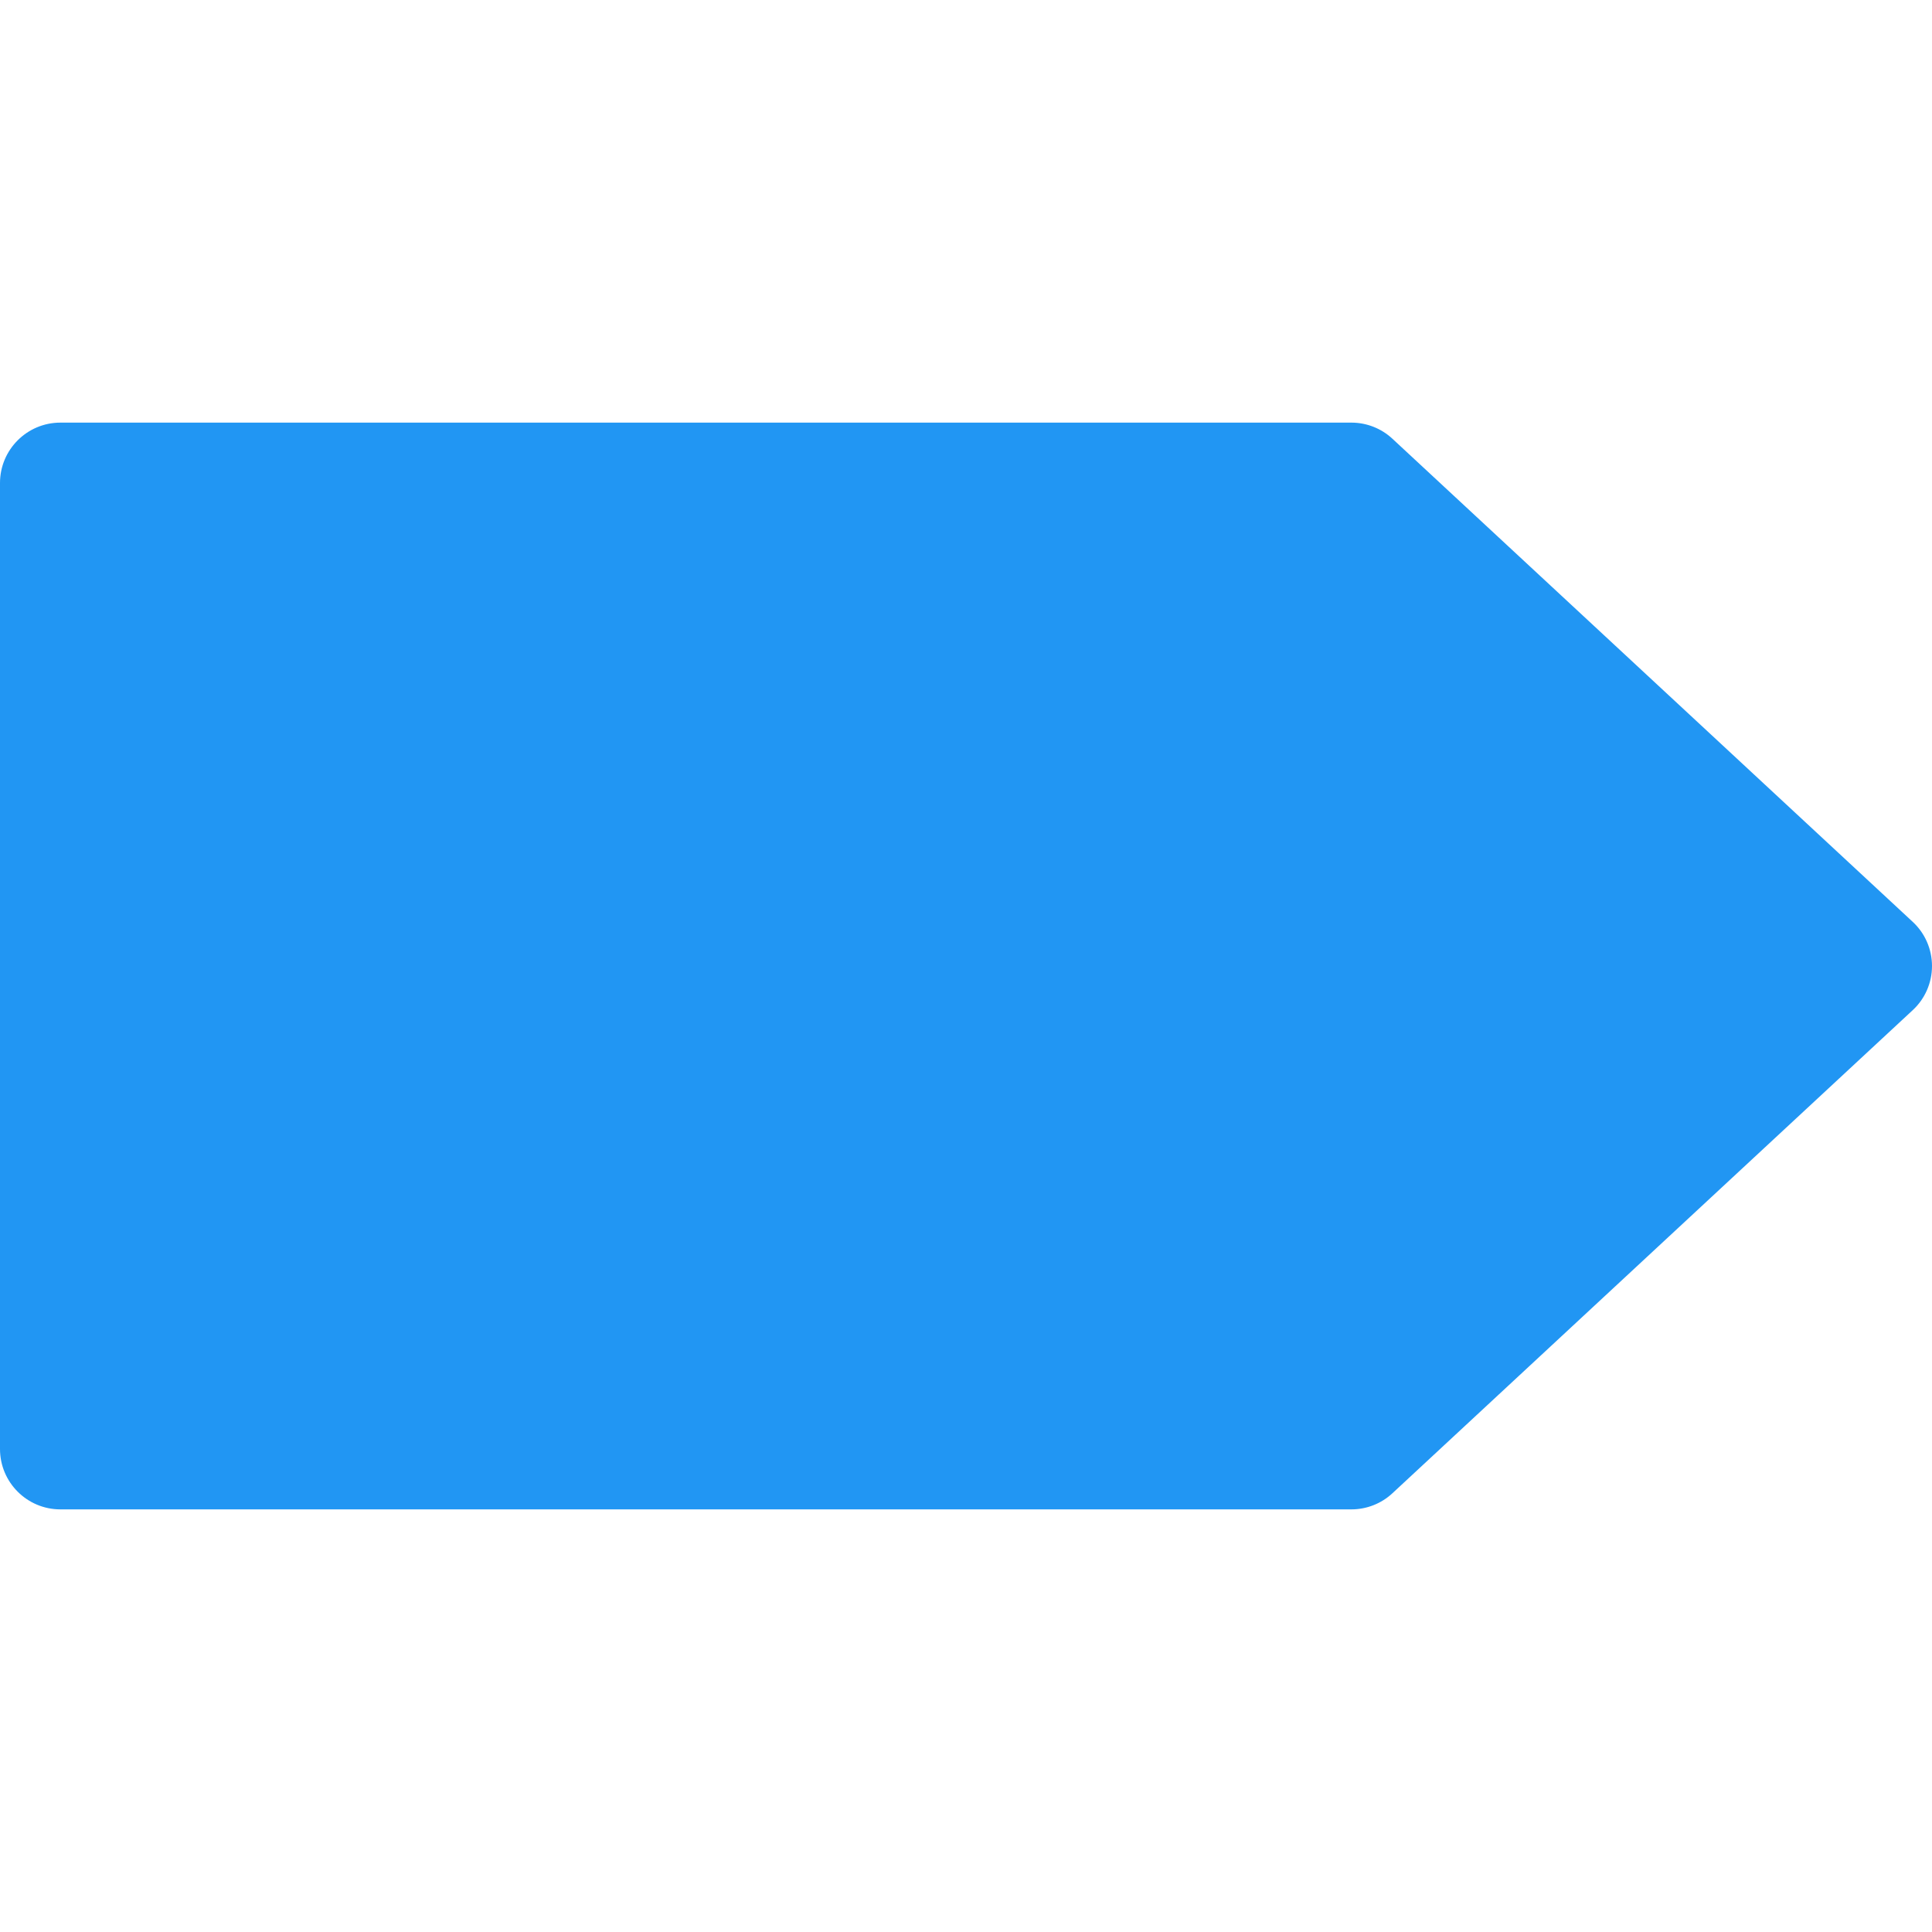 <?xml version="1.0" encoding="iso-8859-1"?>
<!-- Generator: Adobe Illustrator 19.0.0, SVG Export Plug-In . SVG Version: 6.00 Build 0)  -->
<svg version="1.1" id="Capa_1" xmlns="http://www.w3.org/2000/svg" xmlns:xlink="http://www.w3.org/1999/xlink" x="0px" y="0px"
	 viewBox="0 0 512 512" style="enable-background:new 0 0 512 512;" xml:space="preserve">
<path style="fill:#2196F3;" d="M506.88,244.288l-137.856-128c-2.944-2.752-6.848-4.288-10.88-4.288H16c-8.832,0-16,7.168-16,16v256
	c0,8.832,7.168,16,16,16h342.144c4.032,0,7.936-1.536,10.88-4.288l137.856-128c3.264-3.008,5.12-7.264,5.12-11.712
	S510.144,247.296,506.88,244.288z"/>
<g>
</g>
<g>
</g>
<g>
</g>
<g>
</g>
<g>
</g>
<g>
</g>
<g>
</g>
<g>
</g>
<g>
</g>
<g>
</g>
<g>
</g>
<g>
</g>
<g>
</g>
<g>
</g>
<g>
</g>
</svg>
